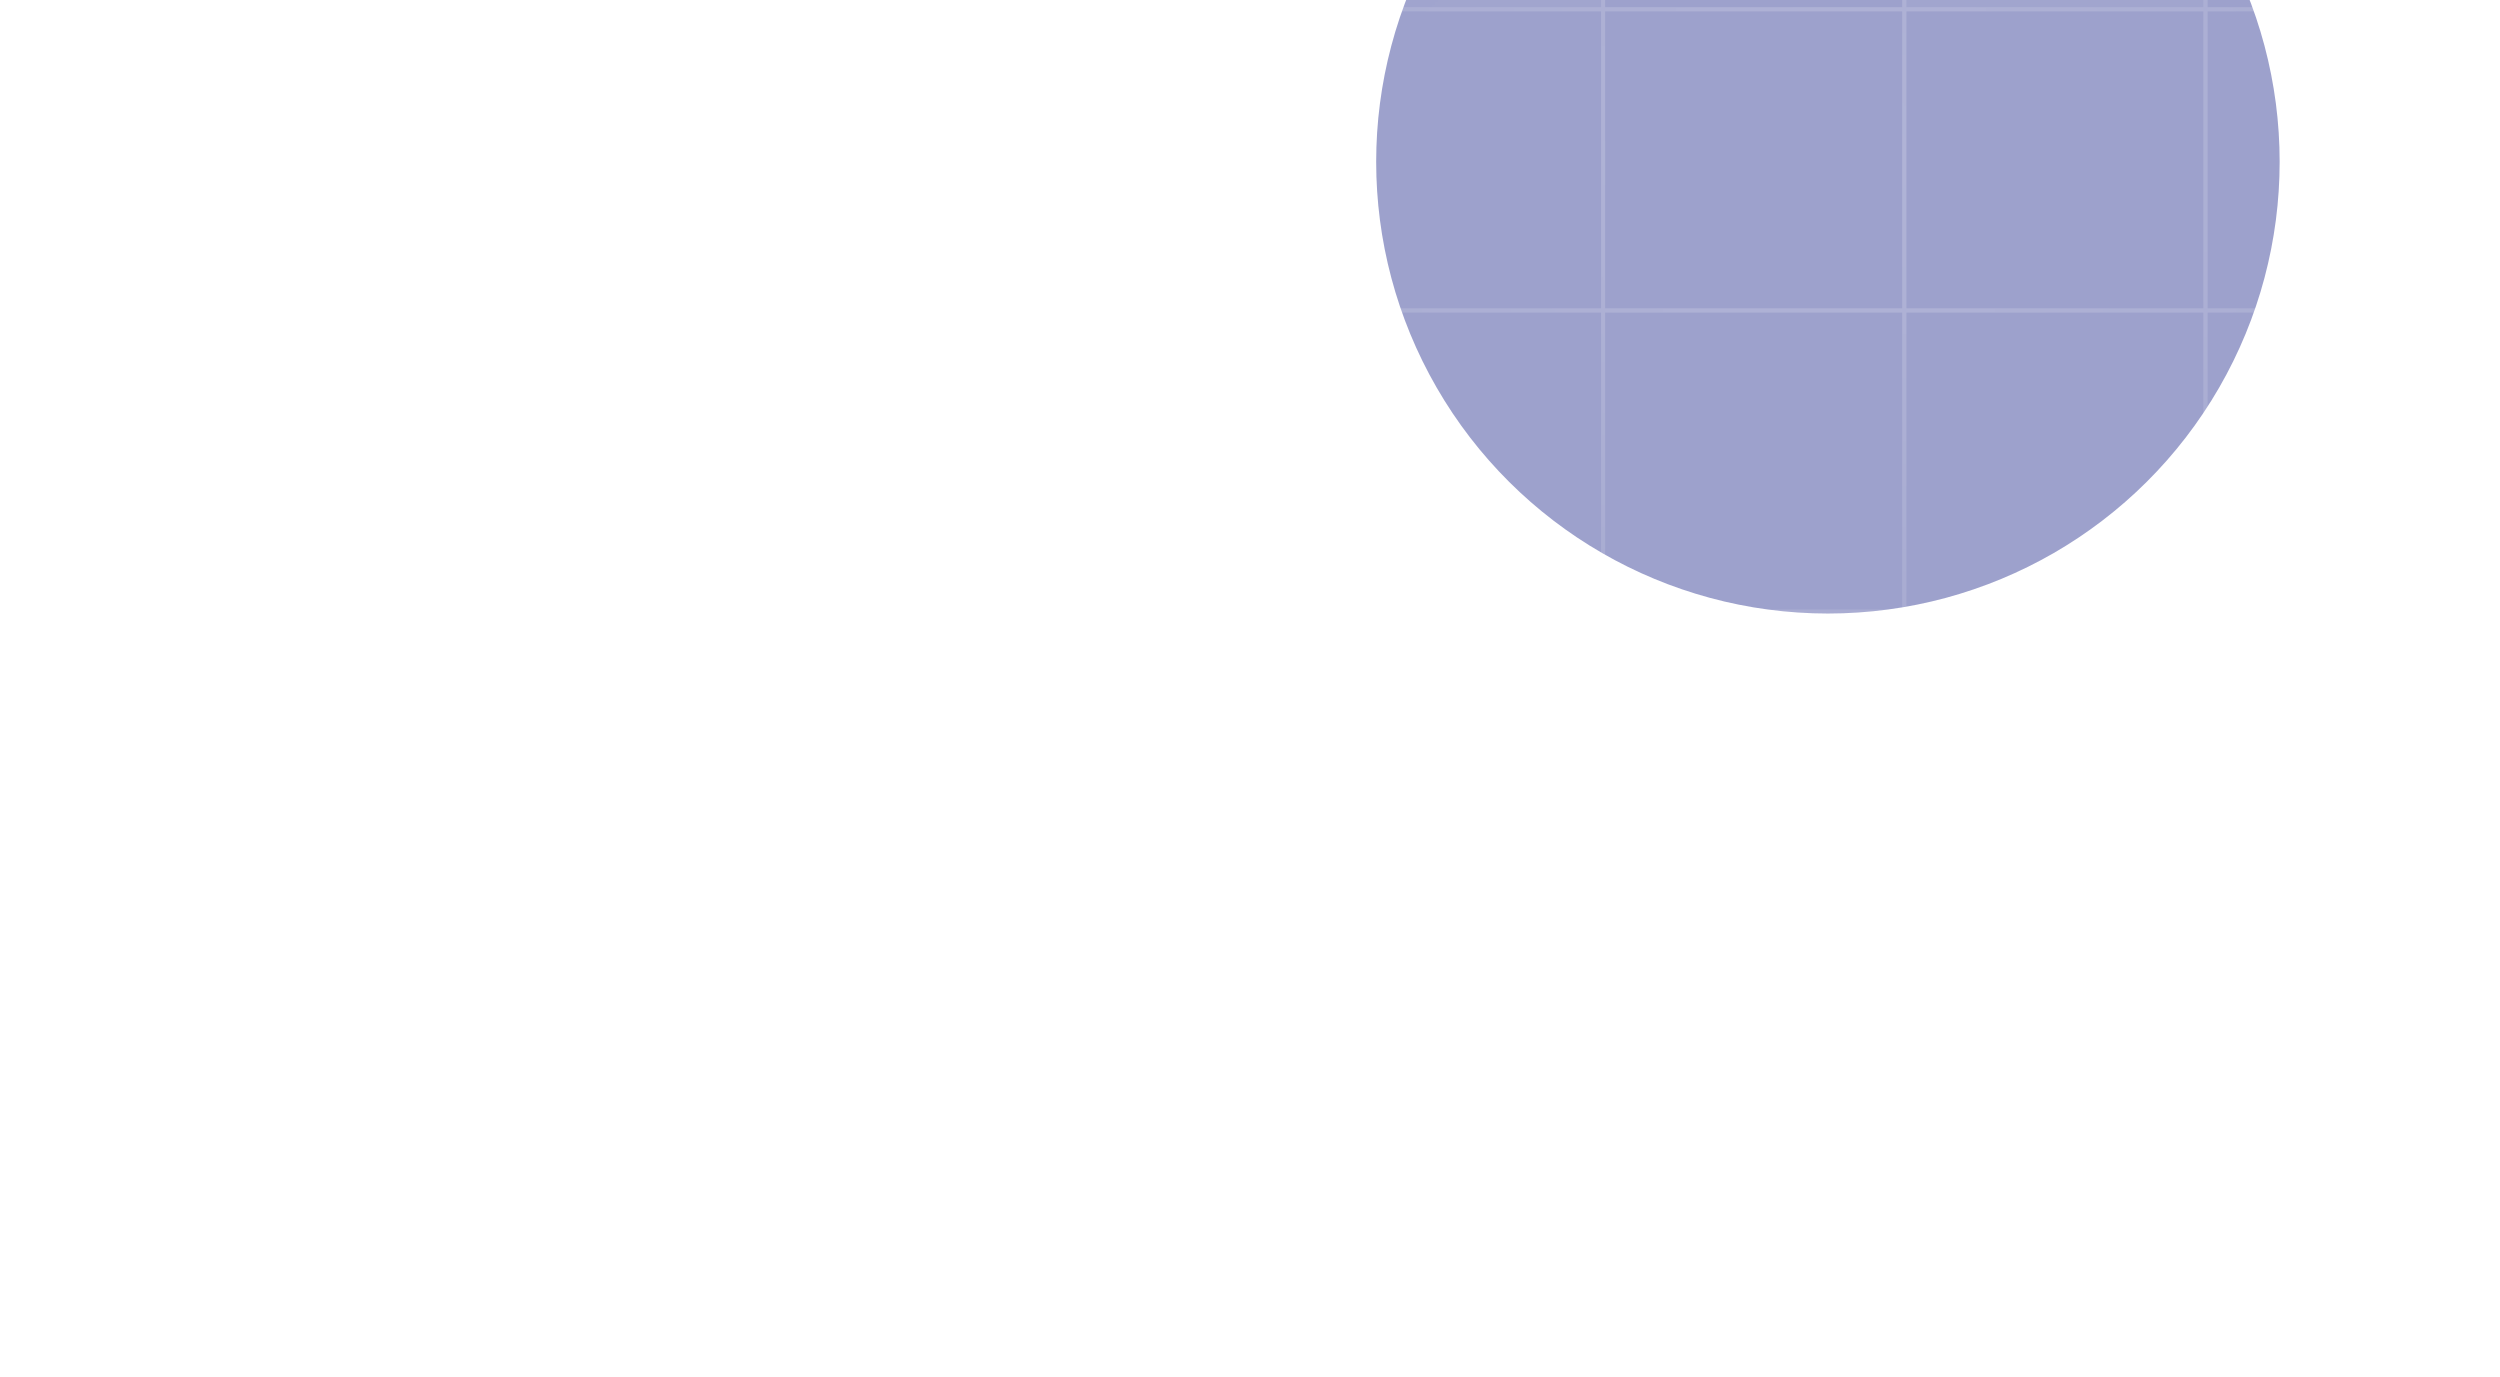 <svg width="790" height="435" viewBox="0 0 790 435" fill="none" xmlns="http://www.w3.org/2000/svg">
<g filter="url(#filter0_f_299_14873)">
<ellipse cx="577.621" cy="51.127" rx="142.749" ry="142.749" transform="rotate(-90 577.621 51.127)" fill="#3C459A" fill-opacity="0.5"/>
</g>
<mask id="mask0_299_14873" style="mask-type:alpha" maskUnits="userSpaceOnUse" x="0" y="-294" width="1157" height="691">
<rect y="-294" width="1156.45" height="690.254" fill="url(#paint0_radial_299_14873)"/>
</mask>
<g mask="url(#mask0_299_14873)">
<rect x="30.772" y="-92.224" width="95.166" height="95.166" stroke="white" stroke-width="1.205"/>
<rect x="125.938" y="-92.224" width="95.166" height="95.166" stroke="white" stroke-width="1.205"/>
<rect x="221.104" y="-92.224" width="95.166" height="95.166" stroke="white" stroke-width="1.205"/>
<rect x="316.27" y="-92.224" width="95.166" height="95.166" stroke="white" stroke-width="1.205"/>
<rect x="411.435" y="-92.224" width="95.166" height="95.166" fill="white" fill-opacity="0.25" stroke="white" stroke-width="1.205"/>
<rect x="506.601" y="-92.224" width="95.166" height="95.166" stroke="white" stroke-width="1.205"/>
<rect x="601.767" y="-92.224" width="95.166" height="95.166" fill="white" fill-opacity="0.25" stroke="white" stroke-width="1.205"/>
<rect x="696.933" y="-92.224" width="95.166" height="95.166" stroke="white" stroke-width="1.205"/>
<rect x="30.772" y="2.942" width="95.166" height="95.166" stroke="white" stroke-width="1.205"/>
<rect x="125.938" y="2.942" width="95.166" height="95.166" stroke="white" stroke-width="1.205"/>
<rect x="221.104" y="2.942" width="95.166" height="95.166" stroke="white" stroke-width="1.205"/>
<rect x="316.27" y="2.942" width="95.166" height="95.166" stroke="white" stroke-width="1.205"/>
<rect x="411.435" y="2.942" width="95.166" height="95.166" stroke="white" stroke-width="1.205"/>
<rect x="506.601" y="2.942" width="95.166" height="95.166" stroke="white" stroke-width="1.205"/>
<rect x="601.767" y="2.942" width="95.166" height="95.166" stroke="white" stroke-width="1.205"/>
<rect x="696.933" y="2.942" width="95.166" height="95.166" stroke="white" stroke-width="1.205"/>
<rect x="30.772" y="98.107" width="95.166" height="95.166" stroke="white" stroke-width="1.205"/>
<rect x="125.938" y="98.107" width="95.166" height="95.166" stroke="white" stroke-width="1.205"/>
<rect x="221.104" y="98.107" width="95.166" height="95.166" stroke="white" stroke-width="1.205"/>
<rect x="316.27" y="98.107" width="95.166" height="95.166" fill="white" fill-opacity="0.25" stroke="white" stroke-width="1.205"/>
<rect x="411.435" y="98.107" width="95.166" height="95.166" stroke="white" stroke-width="1.205"/>
<rect x="506.601" y="98.107" width="95.166" height="95.166" stroke="white" stroke-width="1.205"/>
<rect x="601.767" y="98.107" width="95.166" height="95.166" stroke="white" stroke-width="1.205"/>
<rect x="696.933" y="98.107" width="95.166" height="95.166" stroke="white" stroke-width="1.205"/>
<rect x="30.772" y="193.273" width="95.166" height="95.166" stroke="white" stroke-width="1.205"/>
<rect x="125.938" y="193.273" width="95.166" height="95.166" stroke="white" stroke-width="1.205"/>
<rect x="221.104" y="193.273" width="95.166" height="95.166" stroke="white" stroke-width="1.205"/>
<rect x="316.27" y="193.273" width="95.166" height="95.166" stroke="white" stroke-width="1.205"/>
<rect x="411.435" y="193.273" width="95.166" height="95.166" stroke="white" stroke-width="1.205"/>
<rect x="506.601" y="193.273" width="95.166" height="95.166" stroke="white" stroke-width="1.205"/>
<rect x="601.767" y="193.273" width="95.166" height="95.166" stroke="white" stroke-width="1.205"/>
<rect x="696.933" y="193.273" width="95.166" height="95.166" stroke="white" stroke-width="1.205"/>
<rect x="30.772" y="288.439" width="95.166" height="95.166" stroke="white" stroke-width="1.205"/>
<rect x="125.938" y="288.439" width="95.166" height="95.166" stroke="white" stroke-width="1.205"/>
<rect x="221.104" y="288.439" width="95.166" height="95.166" stroke="white" stroke-width="1.205"/>
<rect x="316.27" y="288.439" width="95.166" height="95.166" stroke="white" stroke-width="1.205"/>
<rect x="411.435" y="288.439" width="95.166" height="95.166" stroke="white" stroke-width="1.205"/>
<rect x="506.601" y="288.439" width="95.166" height="95.166" stroke="white" stroke-width="1.205"/>
<rect x="601.767" y="288.439" width="95.166" height="95.166" stroke="white" stroke-width="1.205"/>
<rect x="696.933" y="288.439" width="95.166" height="95.166" stroke="white" stroke-width="1.205"/>
</g>
<defs>
<filter id="filter0_f_299_14873" x="193.946" y="-332.548" width="767.35" height="767.351" filterUnits="userSpaceOnUse" color-interpolation-filters="sRGB">
<feFlood flood-opacity="0" result="BackgroundImageFix"/>
<feBlend mode="normal" in="SourceGraphic" in2="BackgroundImageFix" result="shape"/>
<feGaussianBlur stdDeviation="120.463" result="effect1_foregroundBlur_299_14873"/>
</filter>
<radialGradient id="paint0_radial_299_14873" cx="0" cy="0" r="1" gradientUnits="userSpaceOnUse" gradientTransform="translate(578.223 51.127) rotate(90) scale(425.464 712.819)">
<stop stop-color="#D9D9D9" stop-opacity="0.2"/>
<stop offset="0.802" stop-color="#D9D9D9" stop-opacity="0"/>
</radialGradient>
</defs>
</svg>
